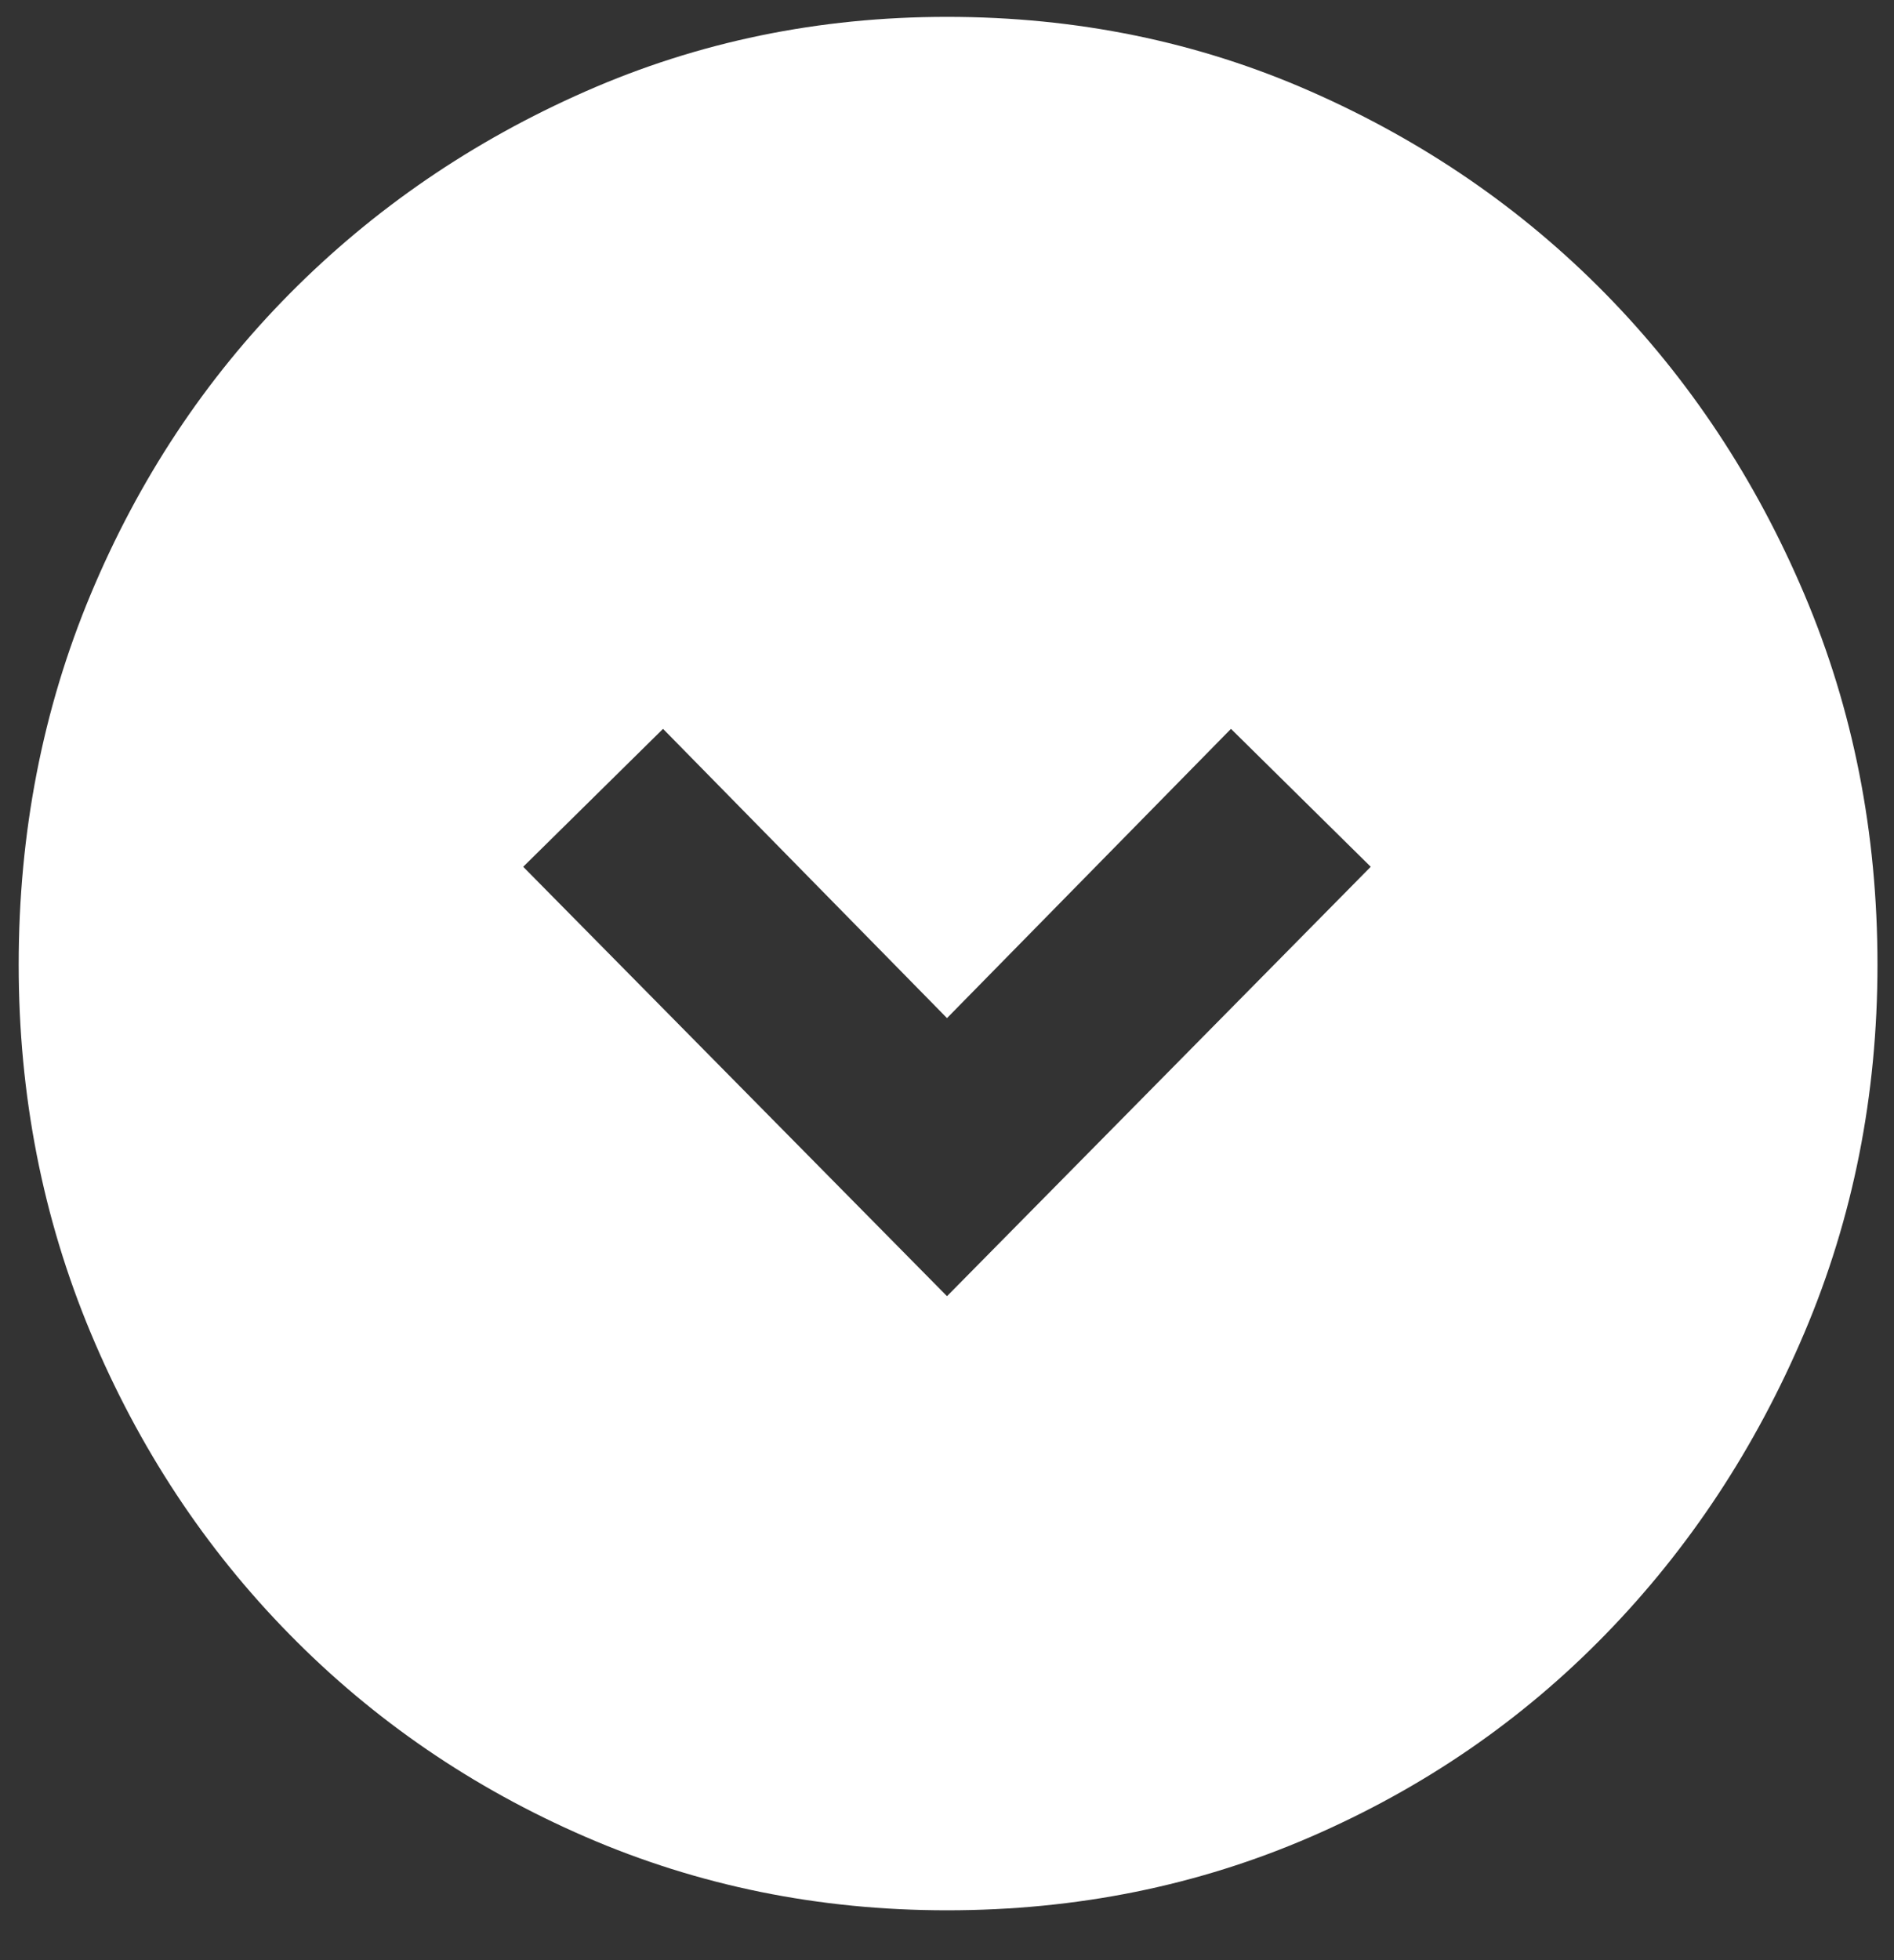 <svg width="29" height="30" viewBox="0 0 29 30" fill="none" xmlns="http://www.w3.org/2000/svg">
<rect x="0" y="0" width="29" height="30" fill="#333333" stroke="none"/>
<path d="M14.5 19.838L20.988 13.266L18.848 11.155L14.5 15.582L10.152 11.155L8.011 13.266L14.5 19.838ZM14.5 29.237C12.538 29.237 10.693 28.862 8.965 28.113C7.237 27.364 5.726 26.331 4.433 25.014C3.14 23.698 2.125 22.16 1.389 20.4C0.654 18.641 0.286 16.762 0.286 14.764C0.286 12.744 0.654 10.854 1.389 9.095C2.125 7.335 3.14 5.803 4.433 4.497C5.726 3.192 7.237 2.159 8.965 1.399C10.693 0.638 12.538 0.258 14.5 0.258C16.484 0.258 18.34 0.638 20.068 1.399C21.796 2.159 23.301 3.192 24.583 4.497C25.865 5.803 26.88 7.335 27.627 9.095C28.374 10.854 28.747 12.744 28.747 14.764C28.747 16.762 28.374 18.641 27.627 20.4C26.88 22.16 25.865 23.698 24.583 25.014C23.301 26.331 21.796 27.364 20.068 28.113C18.34 28.862 16.484 29.237 14.5 29.237Z" fill="white"/>
</svg>
